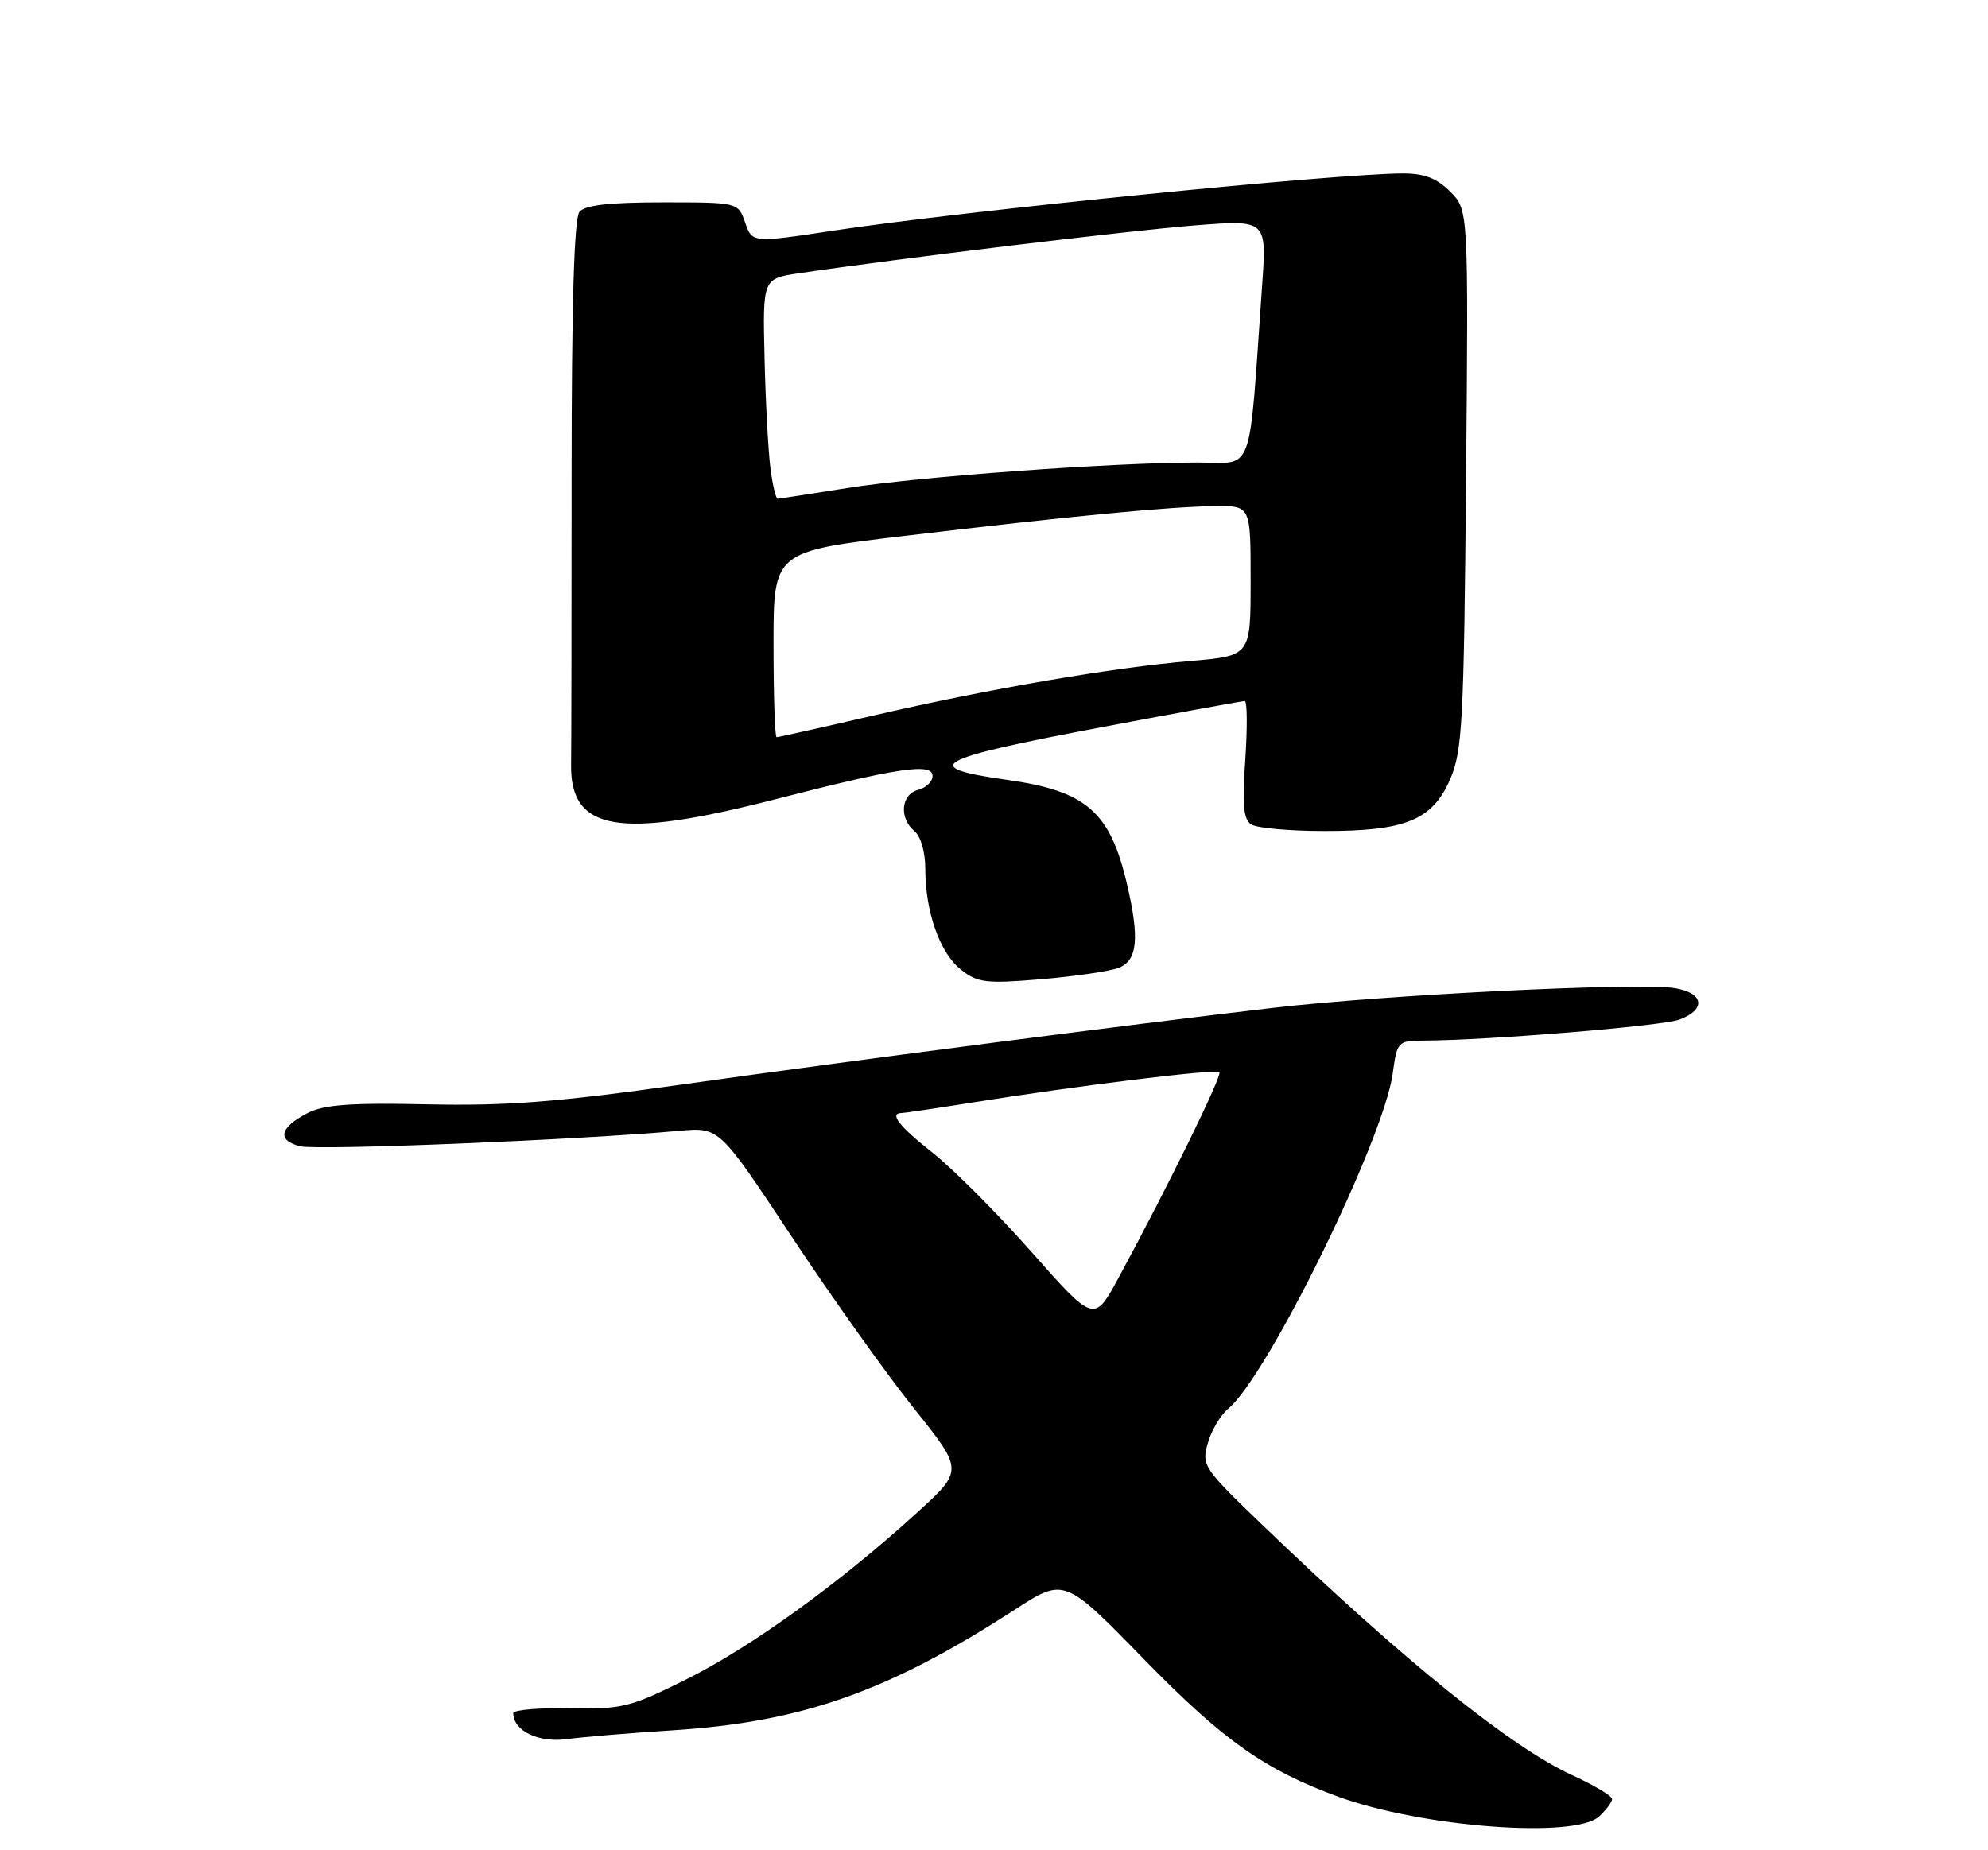 <?xml version="1.0" encoding="UTF-8" standalone="no"?>
<!DOCTYPE svg PUBLIC "-//W3C//DTD SVG 1.1//EN" "http://www.w3.org/Graphics/SVG/1.1/DTD/svg11.dtd" >
<svg xmlns="http://www.w3.org/2000/svg" xmlns:xlink="http://www.w3.org/1999/xlink" version="1.1" viewBox="0 0 275 256">
 <g >
 <path fill="currentColor"
d=" M 221.17 251.35 C 222.18 250.43 223.00 249.34 223.00 248.92 C 223.00 248.49 220.52 247.01 217.49 245.62 C 209.02 241.75 194.19 229.78 174.84 211.20 C 166.45 203.15 166.20 202.78 167.07 199.69 C 167.57 197.94 168.83 195.79 169.89 194.92 C 175.33 190.43 191.39 157.71 192.65 148.56 C 193.26 144.11 193.36 144.00 196.89 143.98 C 206.12 143.93 229.97 141.96 232.35 141.06 C 236.06 139.65 235.69 137.37 231.65 136.72 C 226.69 135.91 191.53 137.64 176.00 139.46 C 155.71 141.83 118.15 146.70 94.15 150.08 C 77.01 152.50 70.11 153.03 59.15 152.80 C 48.53 152.57 44.85 152.83 42.57 154.00 C 38.67 156.00 38.26 157.78 41.52 158.60 C 43.92 159.20 80.19 157.72 94.00 156.46 C 99.50 155.96 99.50 155.96 109.50 171.08 C 115.00 179.40 122.60 190.08 126.39 194.82 C 133.28 203.44 133.28 203.44 126.89 209.26 C 116.24 218.97 103.96 227.85 95.07 232.29 C 87.18 236.23 86.14 236.49 78.82 236.36 C 74.52 236.28 71.00 236.59 71.00 237.04 C 71.00 239.47 74.48 241.16 78.41 240.63 C 80.66 240.32 87.22 239.78 93.00 239.41 C 110.90 238.28 122.87 234.06 140.37 222.72 C 147.23 218.28 147.23 218.28 158.23 229.56 C 169.19 240.80 174.98 244.90 185.17 248.61 C 196.71 252.81 217.78 254.41 221.17 251.35 Z  M 154.72 133.92 C 157.36 132.91 157.66 129.85 155.88 122.26 C 153.54 112.30 150.27 109.45 139.35 107.91 C 126.98 106.16 128.99 105.04 152.53 100.59 C 162.99 98.62 171.84 97.00 172.18 97.00 C 172.53 97.00 172.56 100.64 172.26 105.10 C 171.82 111.41 172.01 113.39 173.10 114.08 C 173.87 114.57 178.38 114.98 183.13 114.98 C 194.43 115.00 198.15 113.48 200.61 107.79 C 202.29 103.91 202.50 99.92 202.80 66.27 C 203.13 29.04 203.13 29.04 200.61 26.52 C 198.76 24.67 197.03 24.00 194.10 24.00 C 184.95 24.00 133.34 29.18 115.33 31.90 C 104.06 33.61 104.06 33.61 103.08 30.80 C 102.10 28.00 102.10 28.00 91.67 28.00 C 84.31 28.00 80.93 28.38 80.16 29.31 C 79.42 30.19 79.07 42.05 79.07 66.06 C 79.07 85.55 79.04 103.40 79.00 105.71 C 78.84 115.01 85.55 116.17 107.24 110.59 C 124.27 106.21 129.00 105.51 129.00 107.37 C 129.00 108.14 128.10 109.00 127.00 109.29 C 124.63 109.91 124.34 113.21 126.50 115.00 C 127.38 115.73 128.00 117.91 128.00 120.26 C 128.00 126.18 130.02 131.87 132.93 134.16 C 135.24 135.98 136.36 136.12 143.97 135.49 C 148.63 135.10 153.46 134.39 154.72 133.92 Z  M 142.72 173.26 C 137.97 167.89 131.81 161.71 129.04 159.52 C 124.35 155.82 122.94 154.01 124.75 154.00 C 125.16 153.99 129.55 153.34 134.50 152.55 C 148.88 150.24 168.20 147.86 168.68 148.35 C 169.11 148.78 161.52 164.26 154.75 176.76 C 151.36 183.02 151.36 183.02 142.72 173.26 Z  M 107.00 89.15 C 107.00 76.30 107.00 76.30 125.25 74.13 C 148.35 71.38 162.20 70.06 168.25 70.03 C 173.00 70.00 173.00 70.00 173.00 80.37 C 173.00 90.74 173.00 90.74 164.75 91.45 C 153.83 92.38 136.87 95.29 120.87 98.99 C 113.71 100.65 107.66 102.00 107.43 102.00 C 107.19 102.00 107.00 96.22 107.00 89.15 Z  M 106.57 64.75 C 106.27 62.41 105.90 55.56 105.76 49.53 C 105.50 38.56 105.50 38.56 110.50 37.81 C 124.27 35.77 156.65 31.85 165.36 31.18 C 175.23 30.41 175.23 30.41 174.59 39.46 C 172.69 66.47 173.59 64.00 165.62 64.00 C 153.73 64.01 127.06 65.95 117.26 67.52 C 112.18 68.33 107.82 69.00 107.57 69.00 C 107.32 69.00 106.87 67.09 106.57 64.75 Z "/>
</g>
</svg>